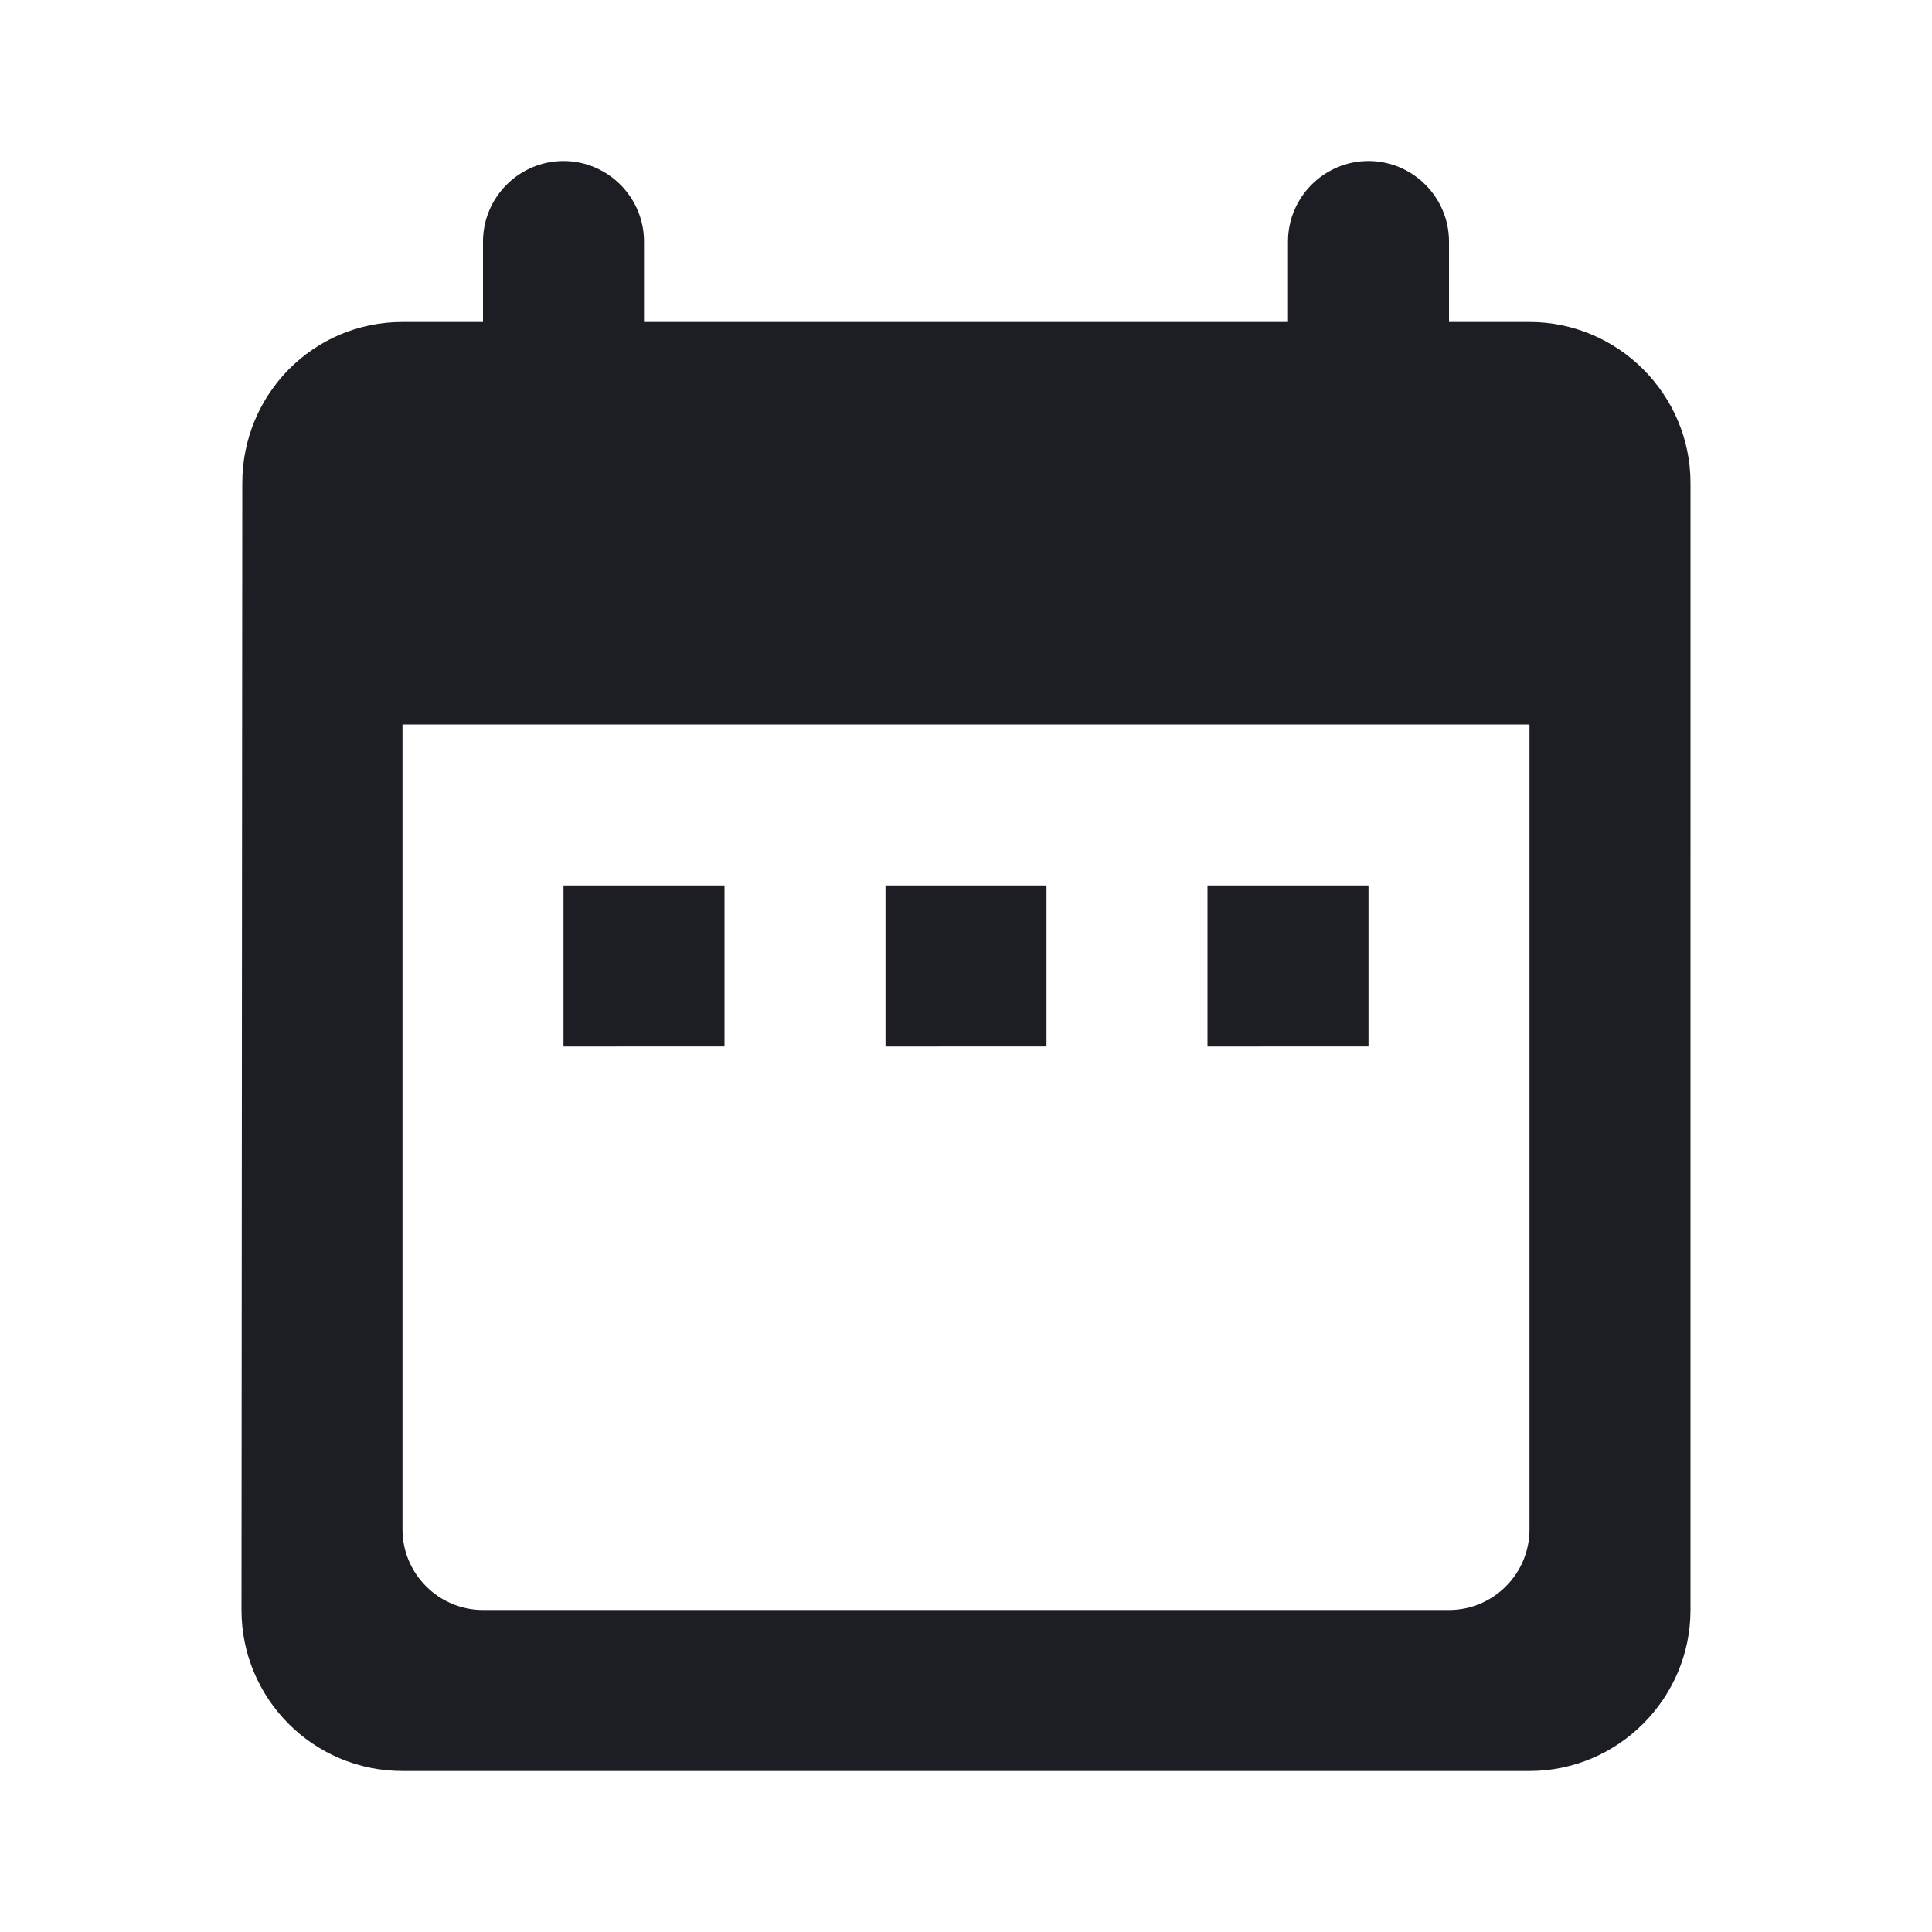 <svg xmlns="http://www.w3.org/2000/svg" width="1200" height="1200" fill="none"><g clip-path="url(#a)"><path fill="#1D1E23" d="M950 200h-50v-50c0-27.5-22.5-50-50-50s-50 22.5-50 50v50H400v-50c0-27.5-22.5-50-50-50s-50 22.5-50 50v50h-50c-55.5 0-99.5 45-99.5 100l-.5 700c0 55 44.5 100 100 100h700c55 0 100-45 100-100V300c0-55-45-100-100-100m0 750c0 27.5-22.5 50-50 50H300c-27.5 0-50-22.5-50-50V450h700zM350 550h100v100H350zm200 0h100v100H550zm200 0h100v100H750z"/></g><defs><clipPath id="a"><path fill="#fff" d="M0 0h1200v1200H0z"/></clipPath></defs></svg>